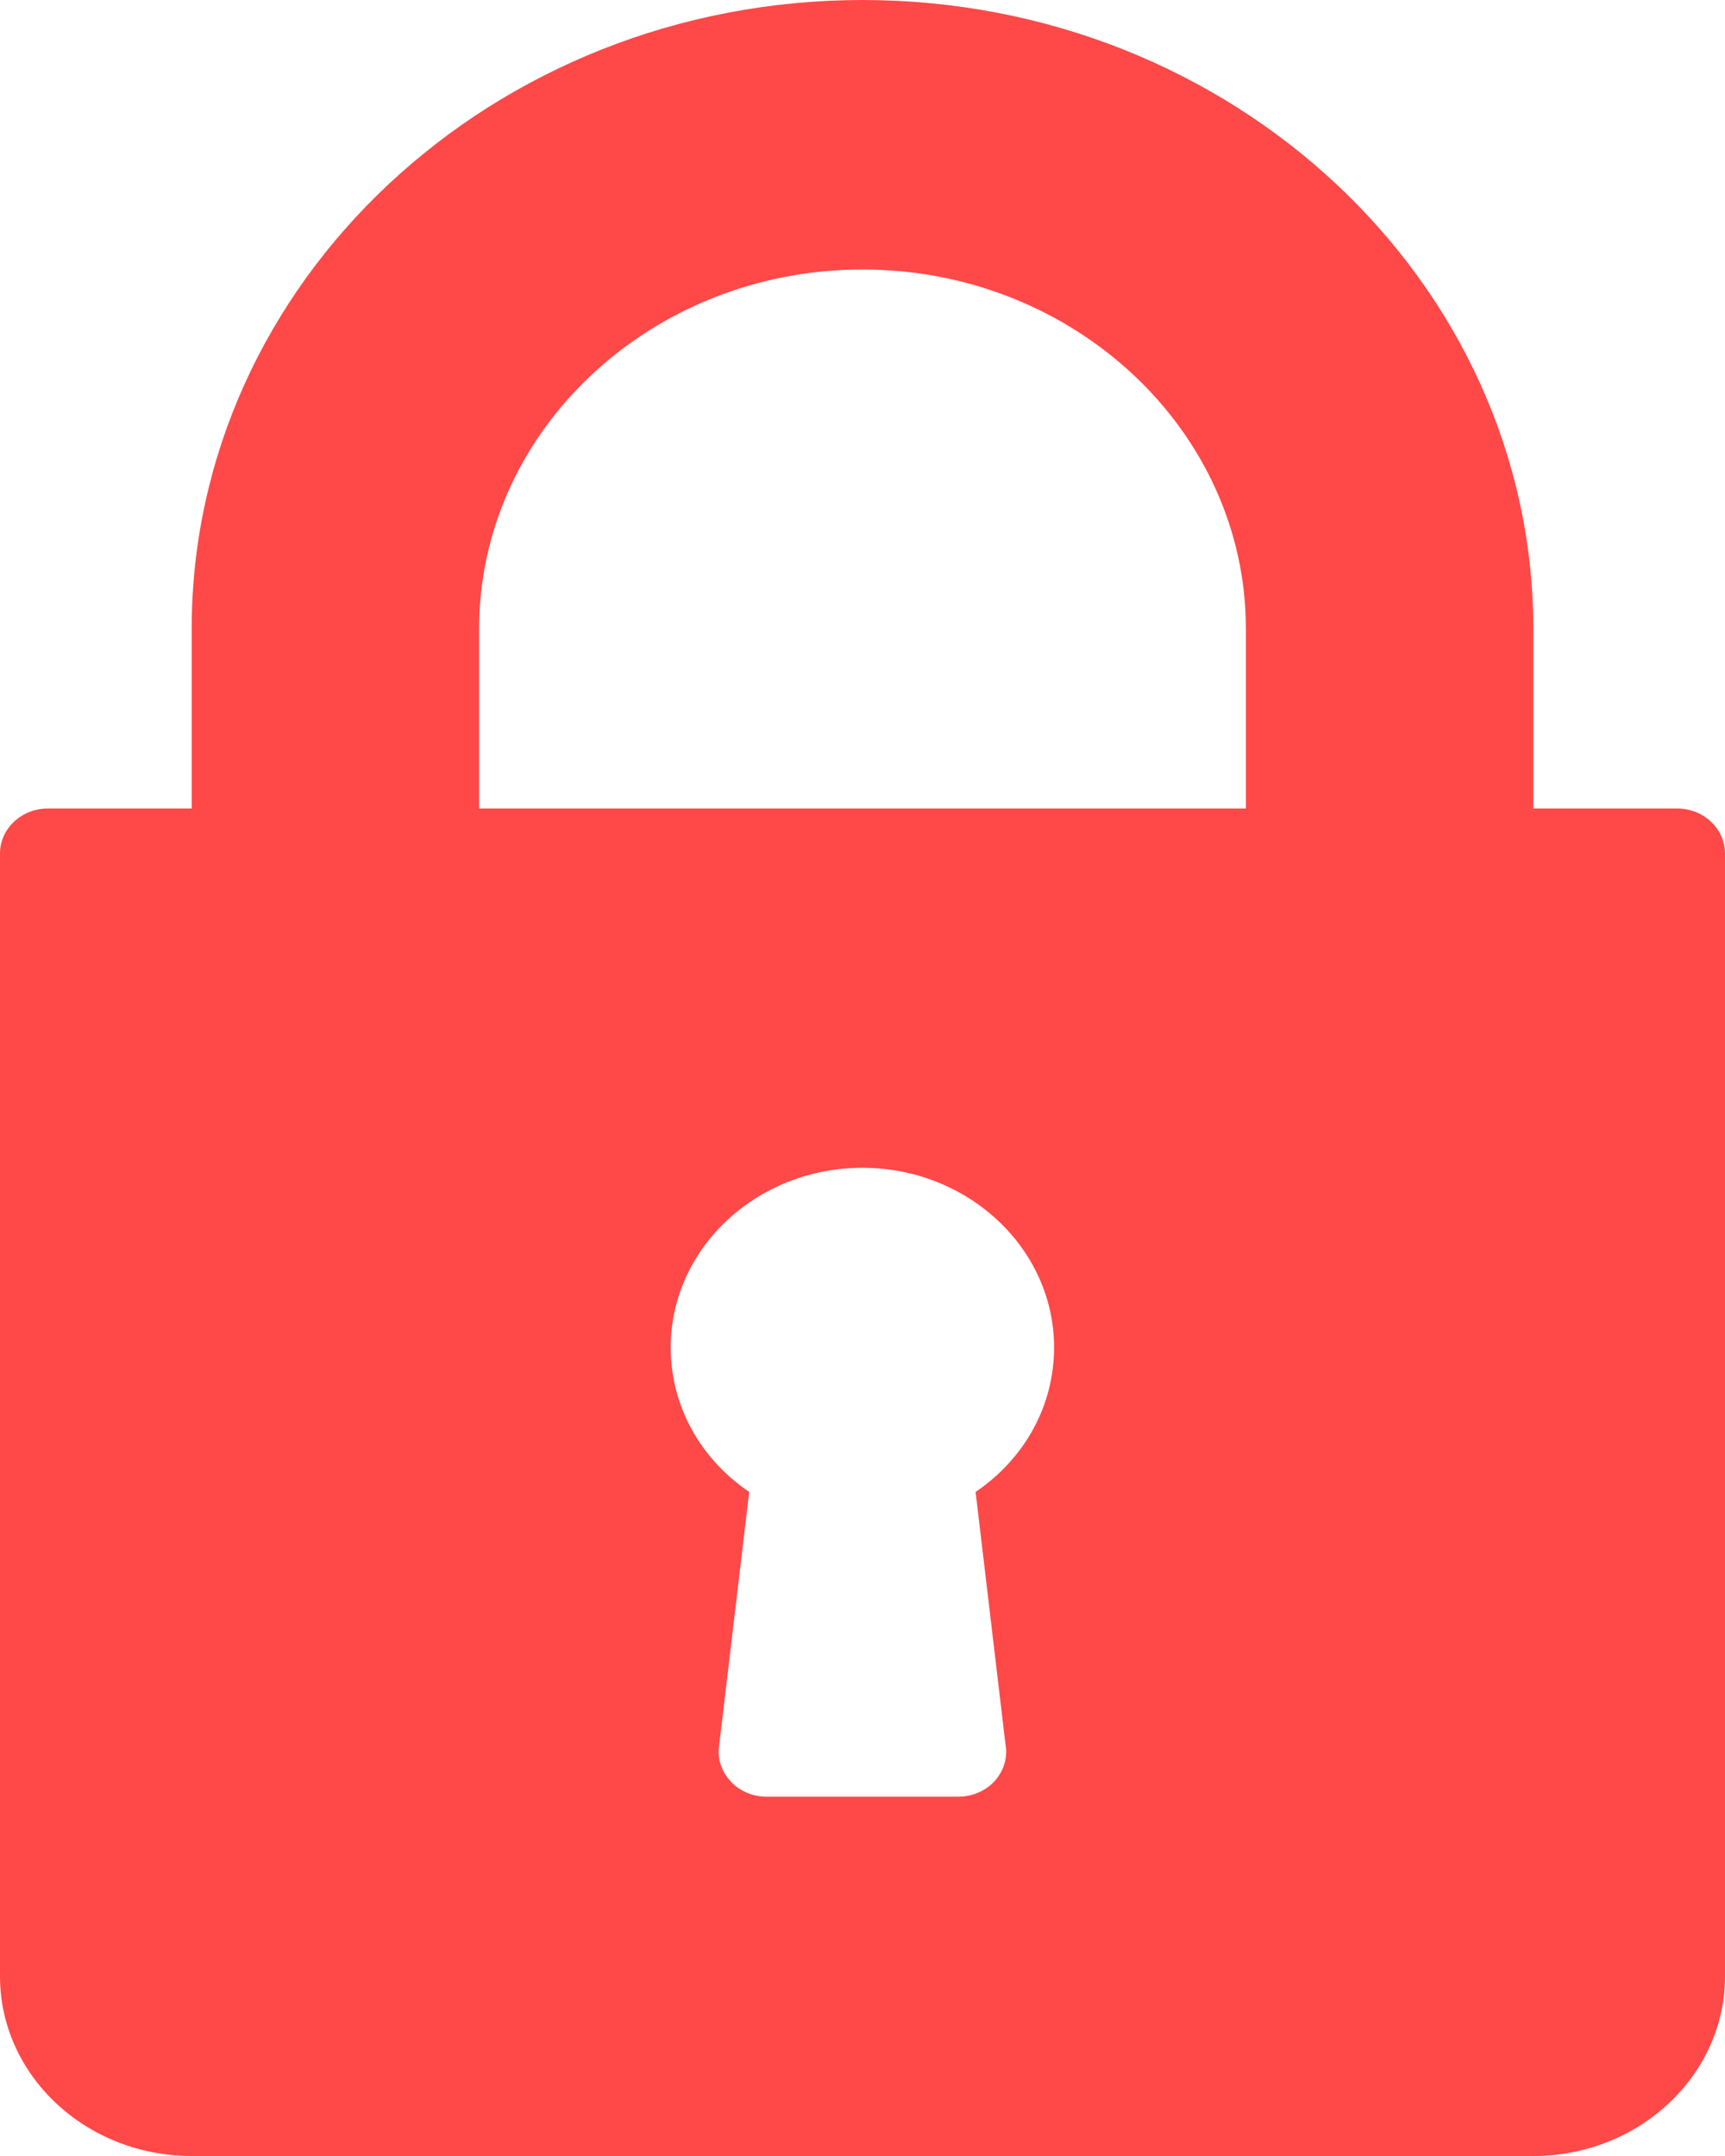 <svg xmlns="http://www.w3.org/2000/svg" width="16" height="20"  xmlns:v="https://vecta.io/nano"><path d="M15.556 7.5h-1.334V5.833C14.222 2.617 11.431 0 8 0S1.778 2.617 1.778 5.833V7.5H.444C.2 7.5 0 7.686 0 7.917v10.416C0 19.253.797 20 1.778 20h12.444c.98 0 1.778-.747 1.778-1.667V7.917c0-.23-.199-.417-.444-.417zM9.33 16.204c.014.118-.027.236-.11.324s-.206.139-.332.139H7.11c-.126 0-.247-.05-.331-.14s-.125-.205-.11-.323l.28-2.364c-.456-.31-.728-.801-.728-1.34 0-.92.798-1.667 1.778-1.667s1.778.748 1.778 1.667c0 .539-.272 1.03-.728 1.34l.28 2.364zM11.556 7.5H4.444V5.833C4.444 3.995 6.04 2.5 8 2.5s3.556 1.495 3.556 3.333V7.5z" fill="#ff4848" fill-rule="evenodd"/></svg>